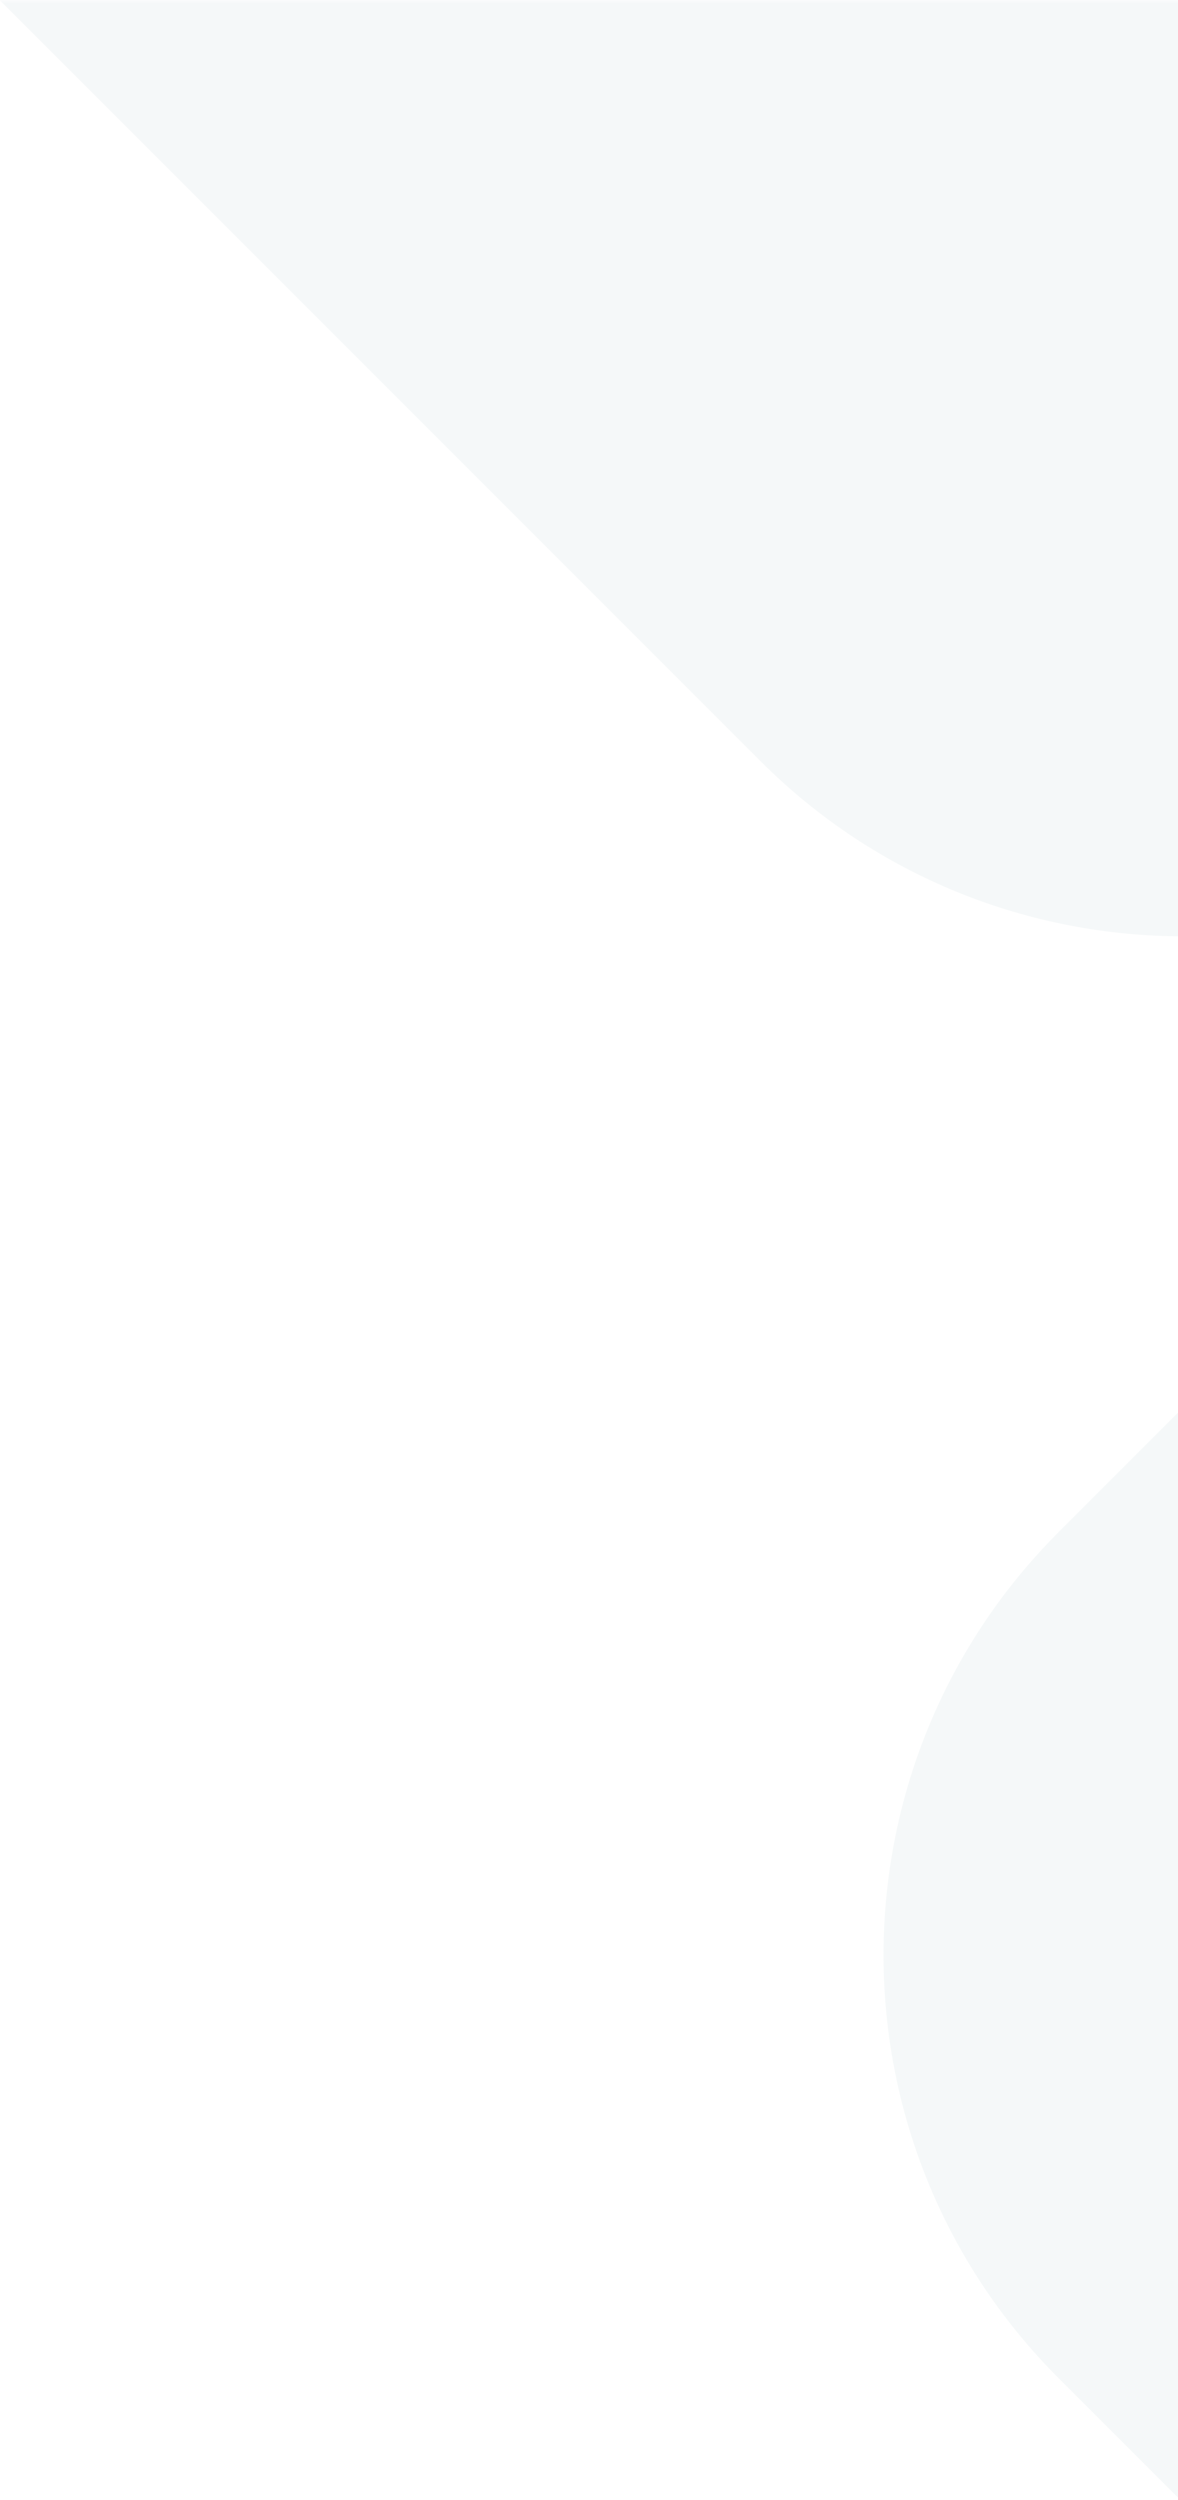 <svg xmlns="http://www.w3.org/2000/svg" xmlns:xlink="http://www.w3.org/1999/xlink" width="189" height="401"><defs><path id="a" d="M0 0h480v480H0z"/></defs><g fill="none" fill-rule="evenodd" transform="translate(-211)"><mask id="b" fill="#fff"><use xlink:href="#a"/></mask><g fill="#85ACB0" fill-rule="nonzero" mask="url(#b)" opacity=".08"><path d="M788.165 245.71c37.49 37.49 37.49 98.273 0 135.764L652.401 517.238c-37.49 37.49-98.274 37.49-135.765 0L380.872 381.474c-37.49-37.49-37.49-98.274 0-135.765l135.764-135.764c37.49-37.49 98.274-37.49 135.765 0l135.764 135.764zM604.52-149.468c37.49 37.49 37.49 98.275 0 135.765L468.754 122.062c-37.49 37.49-98.274 37.49-135.764 0L197.225-13.702c-37.49-37.49-37.49-98.274 0-135.765L332.99-285.23c37.49-37.49 98.274-37.49 135.764 0l135.765 135.764z"/></g></g></svg>
